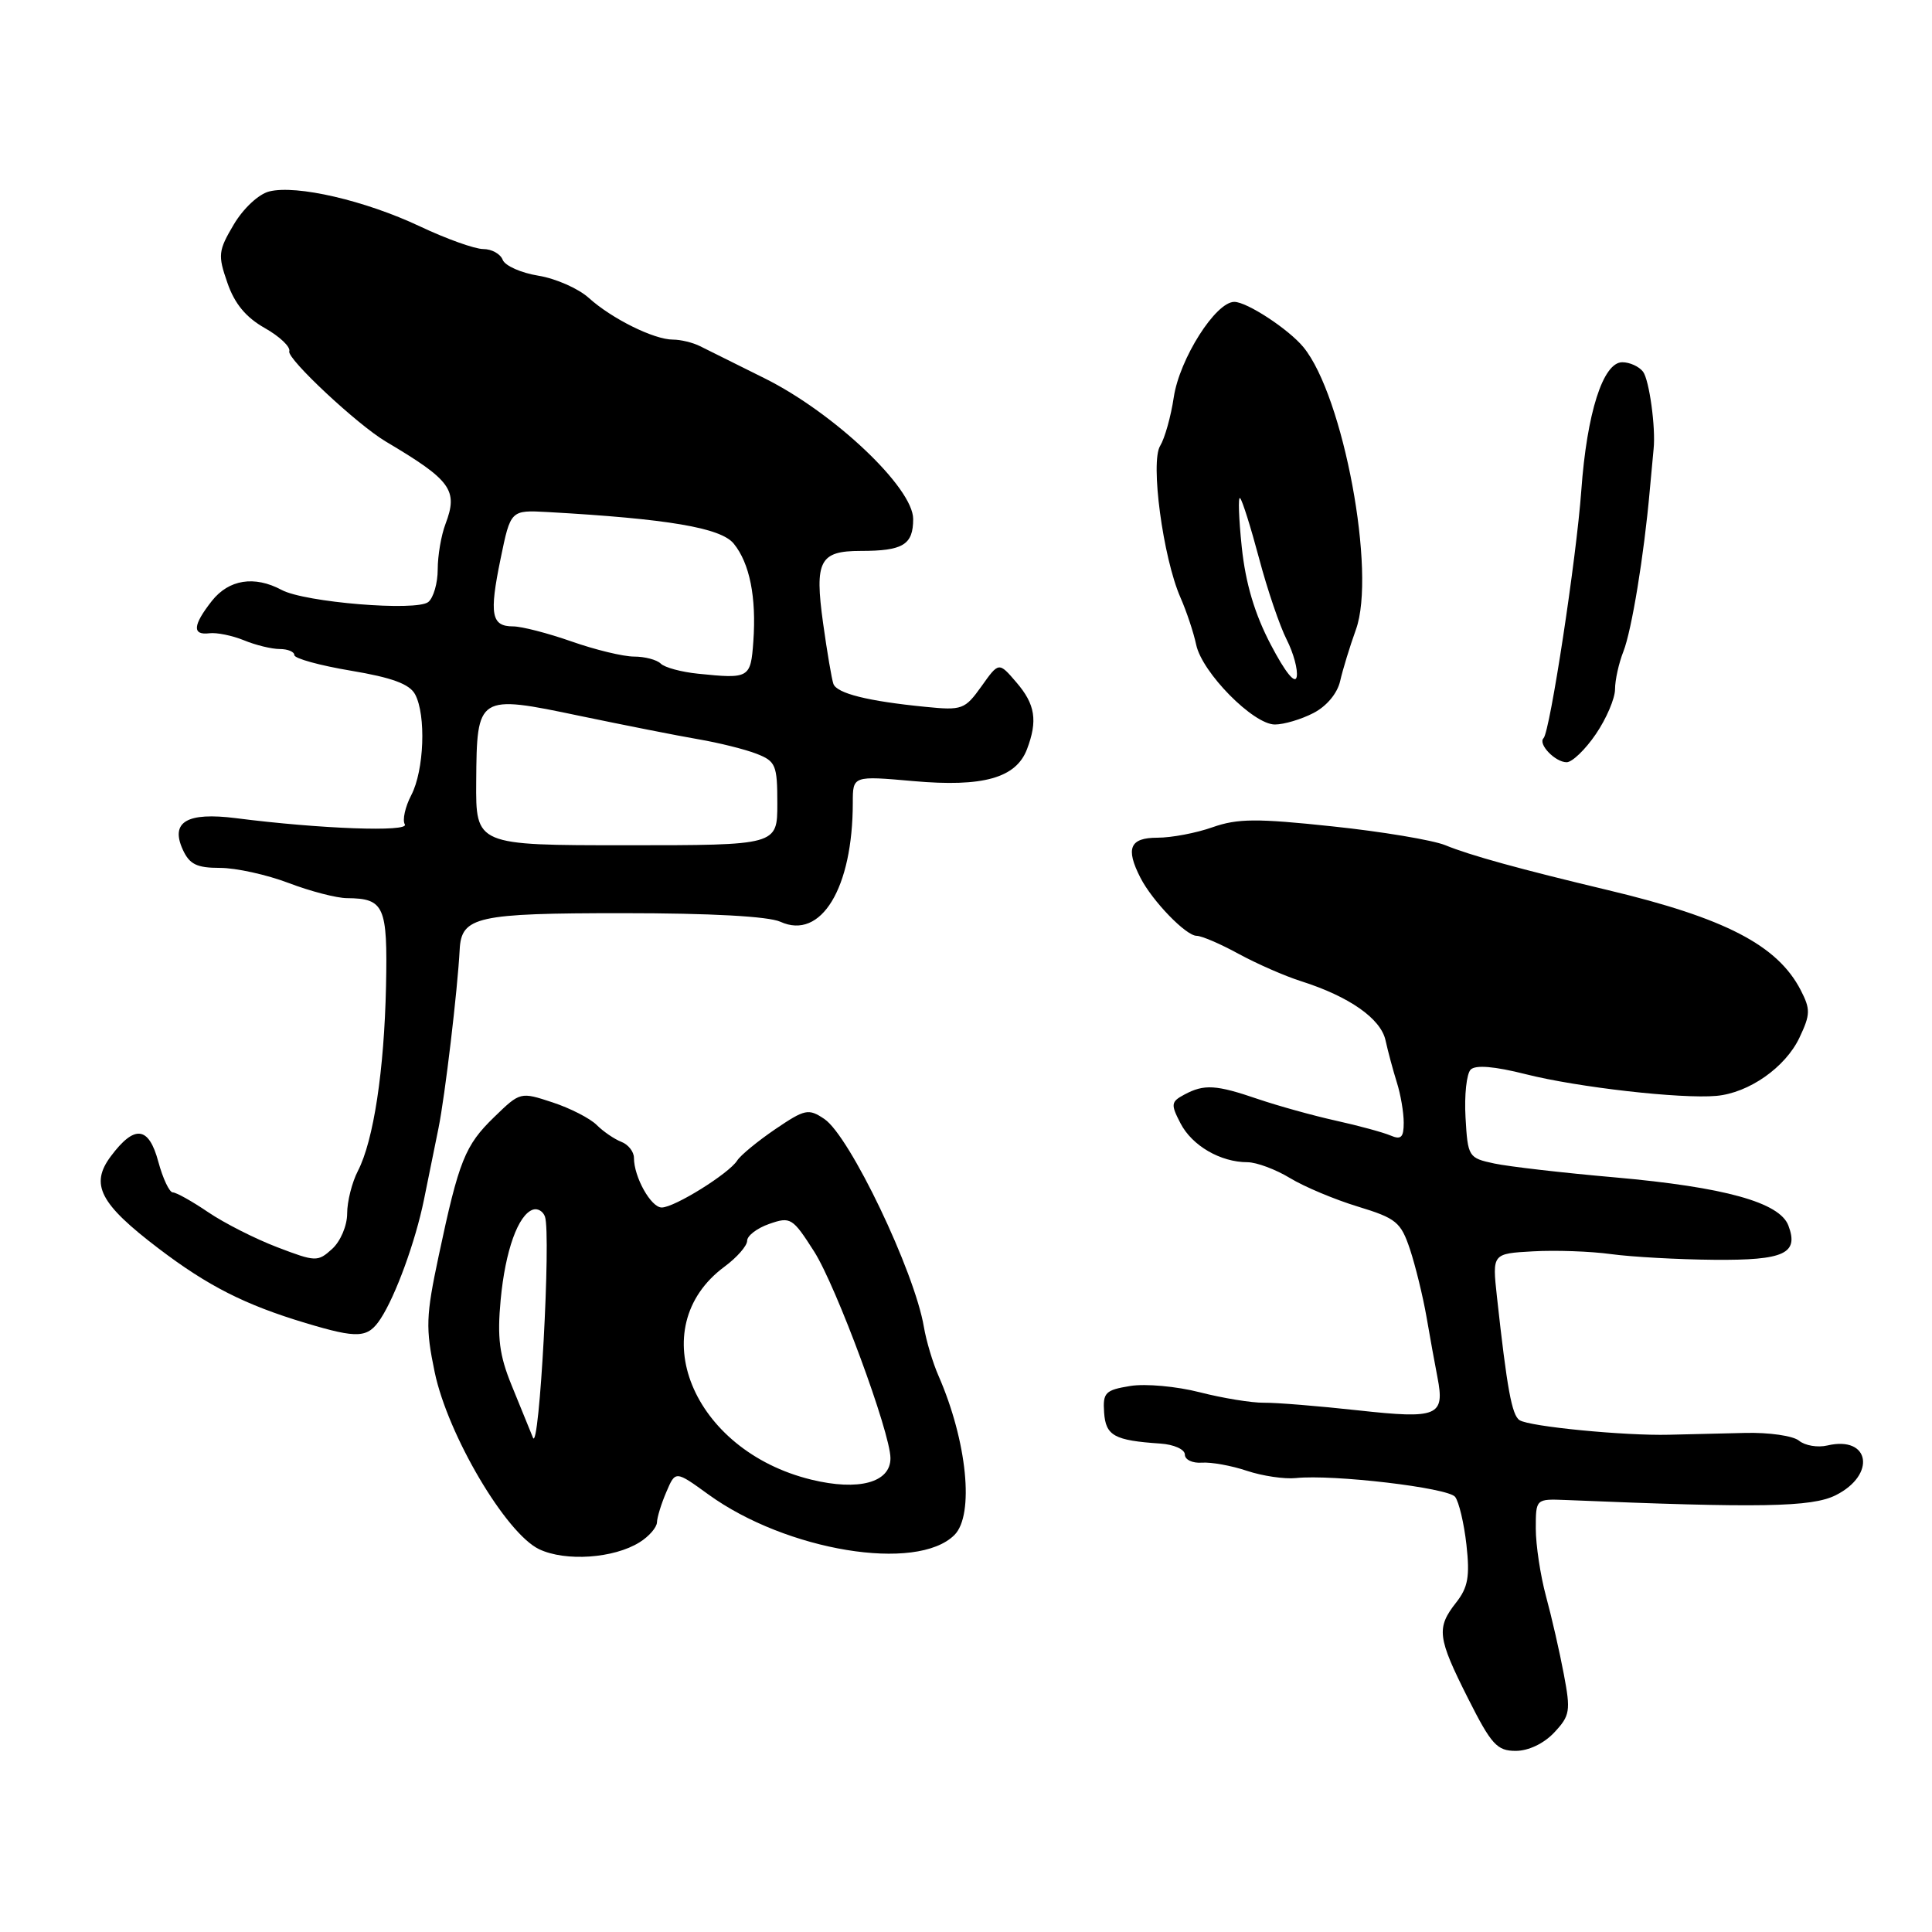 <?xml version="1.0" encoding="UTF-8" standalone="no"?>
<!DOCTYPE svg PUBLIC "-//W3C//DTD SVG 1.1//EN" "http://www.w3.org/Graphics/SVG/1.1/DTD/svg11.dtd" >
<svg xmlns="http://www.w3.org/2000/svg" xmlns:xlink="http://www.w3.org/1999/xlink" version="1.1" viewBox="0 0 256 256">
 <g >
 <path fill="currentColor"
d=" M 205.94 229.57 C 208.04 227.33 208.14 226.72 207.21 221.82 C 206.66 218.89 205.60 214.25 204.85 211.50 C 204.11 208.75 203.50 204.72 203.50 202.55 C 203.50 198.60 203.50 198.60 207.50 198.76 C 233.20 199.83 240.07 199.71 243.23 198.13 C 248.64 195.43 247.79 190.21 242.15 191.53 C 240.86 191.84 239.17 191.55 238.38 190.90 C 237.60 190.25 234.38 189.79 231.23 189.87 C 228.08 189.94 223.55 190.05 221.16 190.11 C 215.28 190.26 202.65 189.03 201.35 188.18 C 200.33 187.53 199.69 184.03 198.35 171.81 C 197.73 166.11 197.73 166.11 203.12 165.81 C 206.08 165.64 210.75 165.80 213.50 166.18 C 216.25 166.55 222.38 166.89 227.13 166.93 C 236.43 167.01 238.38 166.11 236.97 162.39 C 235.81 159.32 228.50 157.30 213.99 156.01 C 207.12 155.41 199.93 154.58 198.00 154.17 C 194.58 153.44 194.49 153.30 194.19 148.07 C 194.02 145.12 194.33 142.27 194.87 141.73 C 195.52 141.08 198.02 141.29 202.18 142.34 C 209.06 144.08 222.76 145.63 227.43 145.21 C 231.74 144.82 236.56 141.44 238.43 137.51 C 239.90 134.41 239.91 133.74 238.60 131.19 C 235.52 125.24 228.57 121.64 213.00 117.93 C 201.43 115.17 194.78 113.34 191.50 111.99 C 189.85 111.32 183.13 110.19 176.56 109.50 C 166.54 108.43 163.98 108.45 160.68 109.61 C 158.52 110.38 155.23 111.00 153.37 111.00 C 149.70 111.00 149.11 112.40 151.12 116.32 C 152.71 119.41 157.15 124.00 158.56 124.00 C 159.21 124.00 161.72 125.07 164.12 126.39 C 166.53 127.70 170.26 129.34 172.42 130.02 C 178.79 132.05 182.96 134.97 183.59 137.85 C 183.91 139.31 184.58 141.80 185.08 143.40 C 185.59 144.99 186.00 147.40 186.00 148.76 C 186.00 150.72 185.65 151.06 184.25 150.46 C 183.29 150.05 180.03 149.16 177.00 148.49 C 173.97 147.82 169.35 146.53 166.72 145.64 C 161.12 143.72 159.56 143.63 156.93 145.04 C 155.16 145.99 155.11 146.32 156.42 148.84 C 157.95 151.81 161.72 154.00 165.30 154.00 C 166.51 154.01 169.04 154.95 170.93 156.10 C 172.82 157.25 176.87 158.95 179.93 159.88 C 185.01 161.43 185.62 161.93 186.83 165.54 C 187.55 167.72 188.54 171.75 189.02 174.50 C 189.49 177.25 190.15 180.85 190.47 182.50 C 191.47 187.65 190.52 188.04 179.96 186.88 C 174.76 186.31 169.15 185.85 167.50 185.87 C 165.85 185.89 162.01 185.26 158.96 184.48 C 155.92 183.70 151.78 183.32 149.76 183.65 C 146.45 184.19 146.12 184.53 146.30 187.16 C 146.51 190.25 147.65 190.87 153.75 191.28 C 155.55 191.40 157.00 192.05 157.00 192.74 C 157.00 193.42 158.01 193.90 159.25 193.81 C 160.49 193.72 163.17 194.20 165.22 194.89 C 167.27 195.57 170.19 196.01 171.72 195.85 C 176.64 195.34 191.87 197.13 192.81 198.34 C 193.31 198.98 193.99 201.83 194.31 204.68 C 194.78 208.89 194.52 210.34 192.95 212.34 C 190.30 215.71 190.46 216.97 194.51 225.02 C 197.61 231.17 198.36 232.00 200.84 232.00 C 202.53 232.00 204.57 231.03 205.94 229.57 Z  M 84.75 204.36 C 85.99 203.59 87.02 202.40 87.05 201.73 C 87.07 201.05 87.63 199.23 88.30 197.68 C 89.50 194.86 89.50 194.86 93.86 198.02 C 104.20 205.51 121.50 208.36 126.47 203.39 C 129.12 200.74 128.15 191.00 124.37 182.33 C 123.60 180.59 122.73 177.66 122.42 175.83 C 121.18 168.47 112.60 150.53 109.23 148.27 C 107.13 146.86 106.67 146.95 102.73 149.62 C 100.41 151.20 98.13 153.07 97.68 153.78 C 96.58 155.51 89.37 160.00 87.68 160.00 C 86.26 160.00 84.00 155.97 84.00 153.42 C 84.00 152.61 83.25 151.65 82.33 151.30 C 81.41 150.94 79.94 149.94 79.07 149.07 C 78.19 148.19 75.56 146.84 73.21 146.07 C 68.96 144.67 68.93 144.67 65.49 148.01 C 61.61 151.77 60.81 153.77 58.13 166.40 C 56.43 174.41 56.38 175.96 57.60 181.83 C 59.35 190.16 67.03 203.17 71.44 205.28 C 74.94 206.94 81.33 206.50 84.75 204.36 Z  M 50.44 174.73 C 52.42 171.70 55.04 164.53 56.17 159.00 C 56.68 156.53 57.55 152.25 58.10 149.50 C 58.97 145.22 60.63 131.19 60.91 125.82 C 61.14 121.45 63.18 121.00 82.52 121.00 C 94.17 121.00 101.82 121.42 103.41 122.14 C 108.80 124.60 113.00 117.67 113.00 106.35 C 113.00 102.79 113.00 102.79 121.03 103.50 C 130.26 104.32 134.63 103.09 136.08 99.28 C 137.52 95.49 137.18 93.32 134.67 90.41 C 132.35 87.70 132.35 87.70 130.05 90.94 C 127.85 94.01 127.50 94.15 122.62 93.66 C 114.99 92.91 110.89 91.88 110.43 90.62 C 110.21 90.01 109.59 86.37 109.06 82.55 C 107.92 74.32 108.60 73.00 114.04 73.00 C 119.66 73.00 121.00 72.19 121.00 68.77 C 121.00 64.63 110.50 54.69 101.30 50.12 C 97.56 48.26 93.72 46.35 92.76 45.87 C 91.81 45.39 90.19 45.00 89.17 45.00 C 86.66 45.00 81.06 42.23 78.00 39.46 C 76.62 38.22 73.62 36.90 71.33 36.53 C 69.03 36.16 66.91 35.21 66.61 34.43 C 66.31 33.64 65.15 33.00 64.03 33.00 C 62.92 33.00 59.14 31.65 55.65 30.00 C 48.39 26.57 39.29 24.46 35.67 25.37 C 34.27 25.72 32.24 27.62 30.98 29.74 C 28.92 33.22 28.85 33.80 30.13 37.47 C 31.08 40.24 32.59 42.06 35.09 43.47 C 37.07 44.59 38.52 45.97 38.33 46.55 C 37.99 47.52 47.35 56.27 51.11 58.50 C 59.79 63.65 60.73 64.94 59.03 69.43 C 58.46 70.92 58.00 73.62 58.00 75.44 C 58.00 77.26 57.44 79.21 56.75 79.77 C 55.19 81.03 40.39 79.82 37.32 78.17 C 33.71 76.24 30.32 76.78 28.07 79.63 C 25.54 82.85 25.44 84.20 27.75 83.91 C 28.71 83.79 30.77 84.21 32.32 84.84 C 33.86 85.48 36.00 86.00 37.07 86.00 C 38.13 86.00 39.00 86.36 39.00 86.80 C 39.00 87.25 42.37 88.18 46.50 88.87 C 51.94 89.78 54.27 90.64 55.00 92.00 C 56.48 94.76 56.20 102.09 54.50 105.35 C 53.68 106.92 53.30 108.67 53.64 109.23 C 54.28 110.27 42.41 109.84 31.26 108.41 C 24.77 107.59 22.54 108.90 24.22 112.58 C 25.11 114.53 26.07 115.00 29.15 115.00 C 31.26 115.00 35.35 115.90 38.24 117.00 C 41.13 118.10 44.62 119.01 46.00 119.01 C 50.92 119.05 51.37 120.07 51.15 130.67 C 50.91 141.84 49.50 151.14 47.42 155.16 C 46.64 156.67 46.00 159.20 46.00 160.80 C 46.00 162.41 45.12 164.48 44.01 165.49 C 42.10 167.22 41.83 167.21 36.73 165.26 C 33.82 164.15 29.70 162.06 27.58 160.62 C 25.46 159.18 23.35 158.00 22.90 158.00 C 22.45 158.00 21.58 156.17 20.98 153.94 C 19.71 149.22 17.83 149.00 14.68 153.22 C 11.90 156.95 13.22 159.50 21.00 165.42 C 27.56 170.41 32.45 172.89 40.50 175.31 C 47.46 177.40 48.74 177.32 50.44 174.73 Z  M 211.46 97.27 C 212.86 95.22 214.00 92.54 214.00 91.33 C 214.00 90.12 214.50 87.86 215.11 86.32 C 216.21 83.51 217.84 73.59 218.60 65.00 C 218.82 62.52 219.05 60.05 219.11 59.50 C 219.41 56.70 218.54 50.35 217.71 49.25 C 217.18 48.56 215.95 48.00 214.96 48.00 C 212.41 48.00 210.27 54.71 209.53 65.00 C 208.88 74.02 205.38 96.95 204.53 97.81 C 203.75 98.58 206.07 101.00 207.59 101.00 C 208.32 101.00 210.07 99.32 211.46 97.27 Z  M 174.04 94.48 C 175.80 93.57 177.21 91.87 177.58 90.23 C 177.92 88.73 178.86 85.66 179.67 83.41 C 182.38 75.91 178.02 52.47 172.71 46.00 C 170.75 43.62 165.23 40.00 163.55 40.00 C 161.08 40.00 156.30 47.54 155.53 52.64 C 155.15 55.20 154.33 58.09 153.73 59.07 C 152.40 61.19 154.10 73.88 156.41 79.16 C 157.22 81.00 158.16 83.82 158.50 85.43 C 159.29 89.14 166.07 96.00 168.93 96.00 C 170.12 96.00 172.42 95.32 174.04 94.48 Z  M 107.50 196.06 C 91.69 192.20 85.06 175.93 96.00 167.84 C 97.65 166.62 99.00 165.08 99.00 164.41 C 99.00 163.74 100.32 162.73 101.94 162.17 C 104.75 161.19 105.02 161.36 107.87 165.82 C 110.80 170.41 117.98 189.83 117.99 193.21 C 118.01 196.45 113.77 197.59 107.50 196.06 Z  M 70.62 190.50 C 70.17 189.40 68.90 186.26 67.78 183.53 C 66.17 179.58 65.87 177.26 66.34 172.23 C 66.95 165.70 68.67 160.92 70.63 160.28 C 71.25 160.08 71.96 160.50 72.21 161.21 C 73.04 163.58 71.46 192.60 70.62 190.50 Z  M 63.10 103.56 C 63.18 92.09 63.29 92.02 76.83 94.86 C 82.70 96.08 89.75 97.48 92.50 97.95 C 95.25 98.42 98.74 99.29 100.25 99.88 C 102.79 100.87 103.00 101.37 103.00 106.48 C 103.00 112.00 103.00 112.00 83.02 112.00 C 63.04 112.00 63.04 112.00 63.10 103.56 Z  M 92.50 89.27 C 90.30 89.05 88.07 88.45 87.55 87.93 C 87.03 87.42 85.44 87.00 84.02 87.00 C 82.59 87.00 78.87 86.10 75.74 85.00 C 72.61 83.90 69.12 83.00 67.99 83.00 C 65.10 83.00 64.81 81.42 66.33 74.04 C 67.66 67.58 67.66 67.58 72.58 67.85 C 88.45 68.74 95.51 69.93 97.22 72.03 C 99.34 74.63 100.24 79.14 99.82 85.01 C 99.47 89.86 99.29 89.97 92.50 89.27 Z  M 168.39 85.43 C 166.25 81.35 165.05 77.32 164.54 72.50 C 164.14 68.65 164.04 65.73 164.32 66.01 C 164.61 66.28 165.74 69.88 166.84 74.01 C 167.93 78.13 169.58 82.96 170.49 84.75 C 171.40 86.54 172.00 88.76 171.82 89.68 C 171.62 90.72 170.31 89.10 168.39 85.43 Z "/>
</g>
</svg>